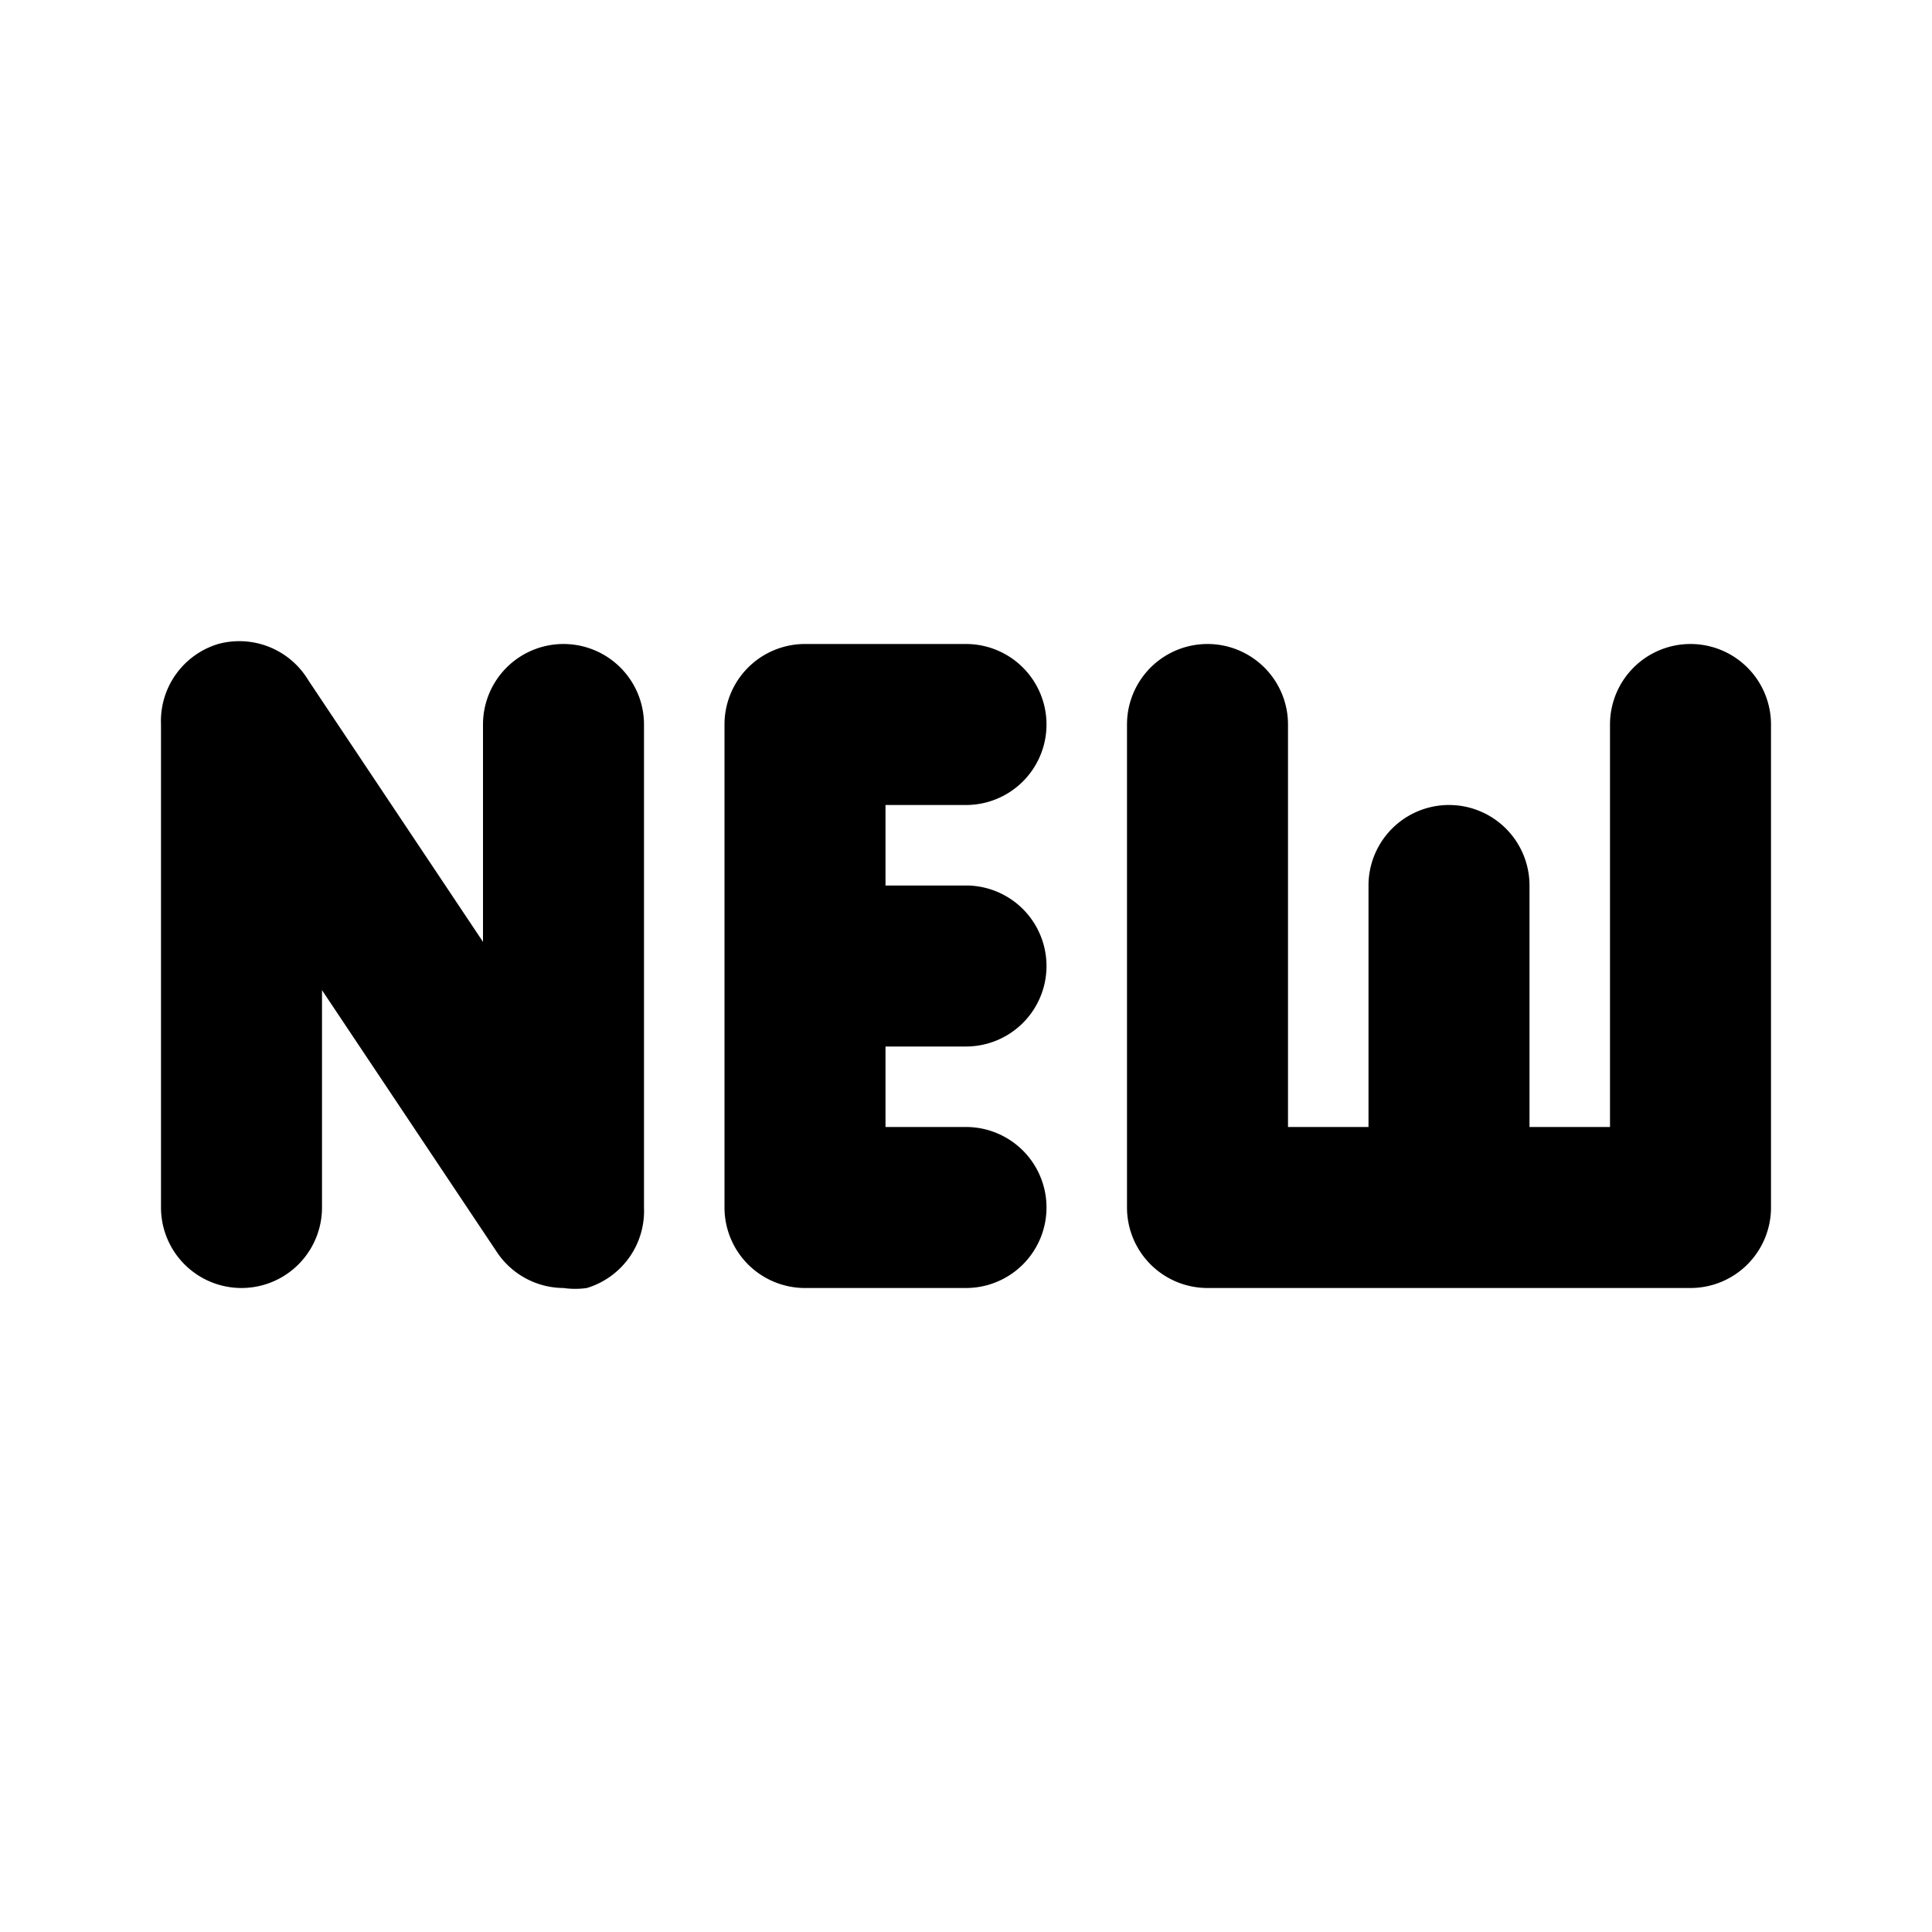 <svg id="Layer_1" data-name="Layer 1" xmlns="http://www.w3.org/2000/svg" viewBox="0 0 24 24"><title>New</title><path d="M11,10v1h1a1,1,0,0,1,0,2H11v1h1a1,1,0,0,1,0,2H10a1,1,0,0,1-1-1V9a1,1,0,0,1,1-1h2a1,1,0,0,1,0,2ZM21,8a1,1,0,0,0-1,1v5H19V11a1,1,0,0,0-2,0v3H16V9a1,1,0,0,0-2,0v6a1,1,0,0,0,1,1h6a1,1,0,0,0,1-1V9A1,1,0,0,0,21,8ZM2.71,8A1,1,0,0,0,2,9v6a1,1,0,0,0,2,0V12.3l2.17,3.25A1,1,0,0,0,7,16a1,1,0,0,0,.29,0A1,1,0,0,0,8,15V9A1,1,0,0,0,6,9v2.7L3.83,8.45A1,1,0,0,0,2.71,8Z"/></svg>